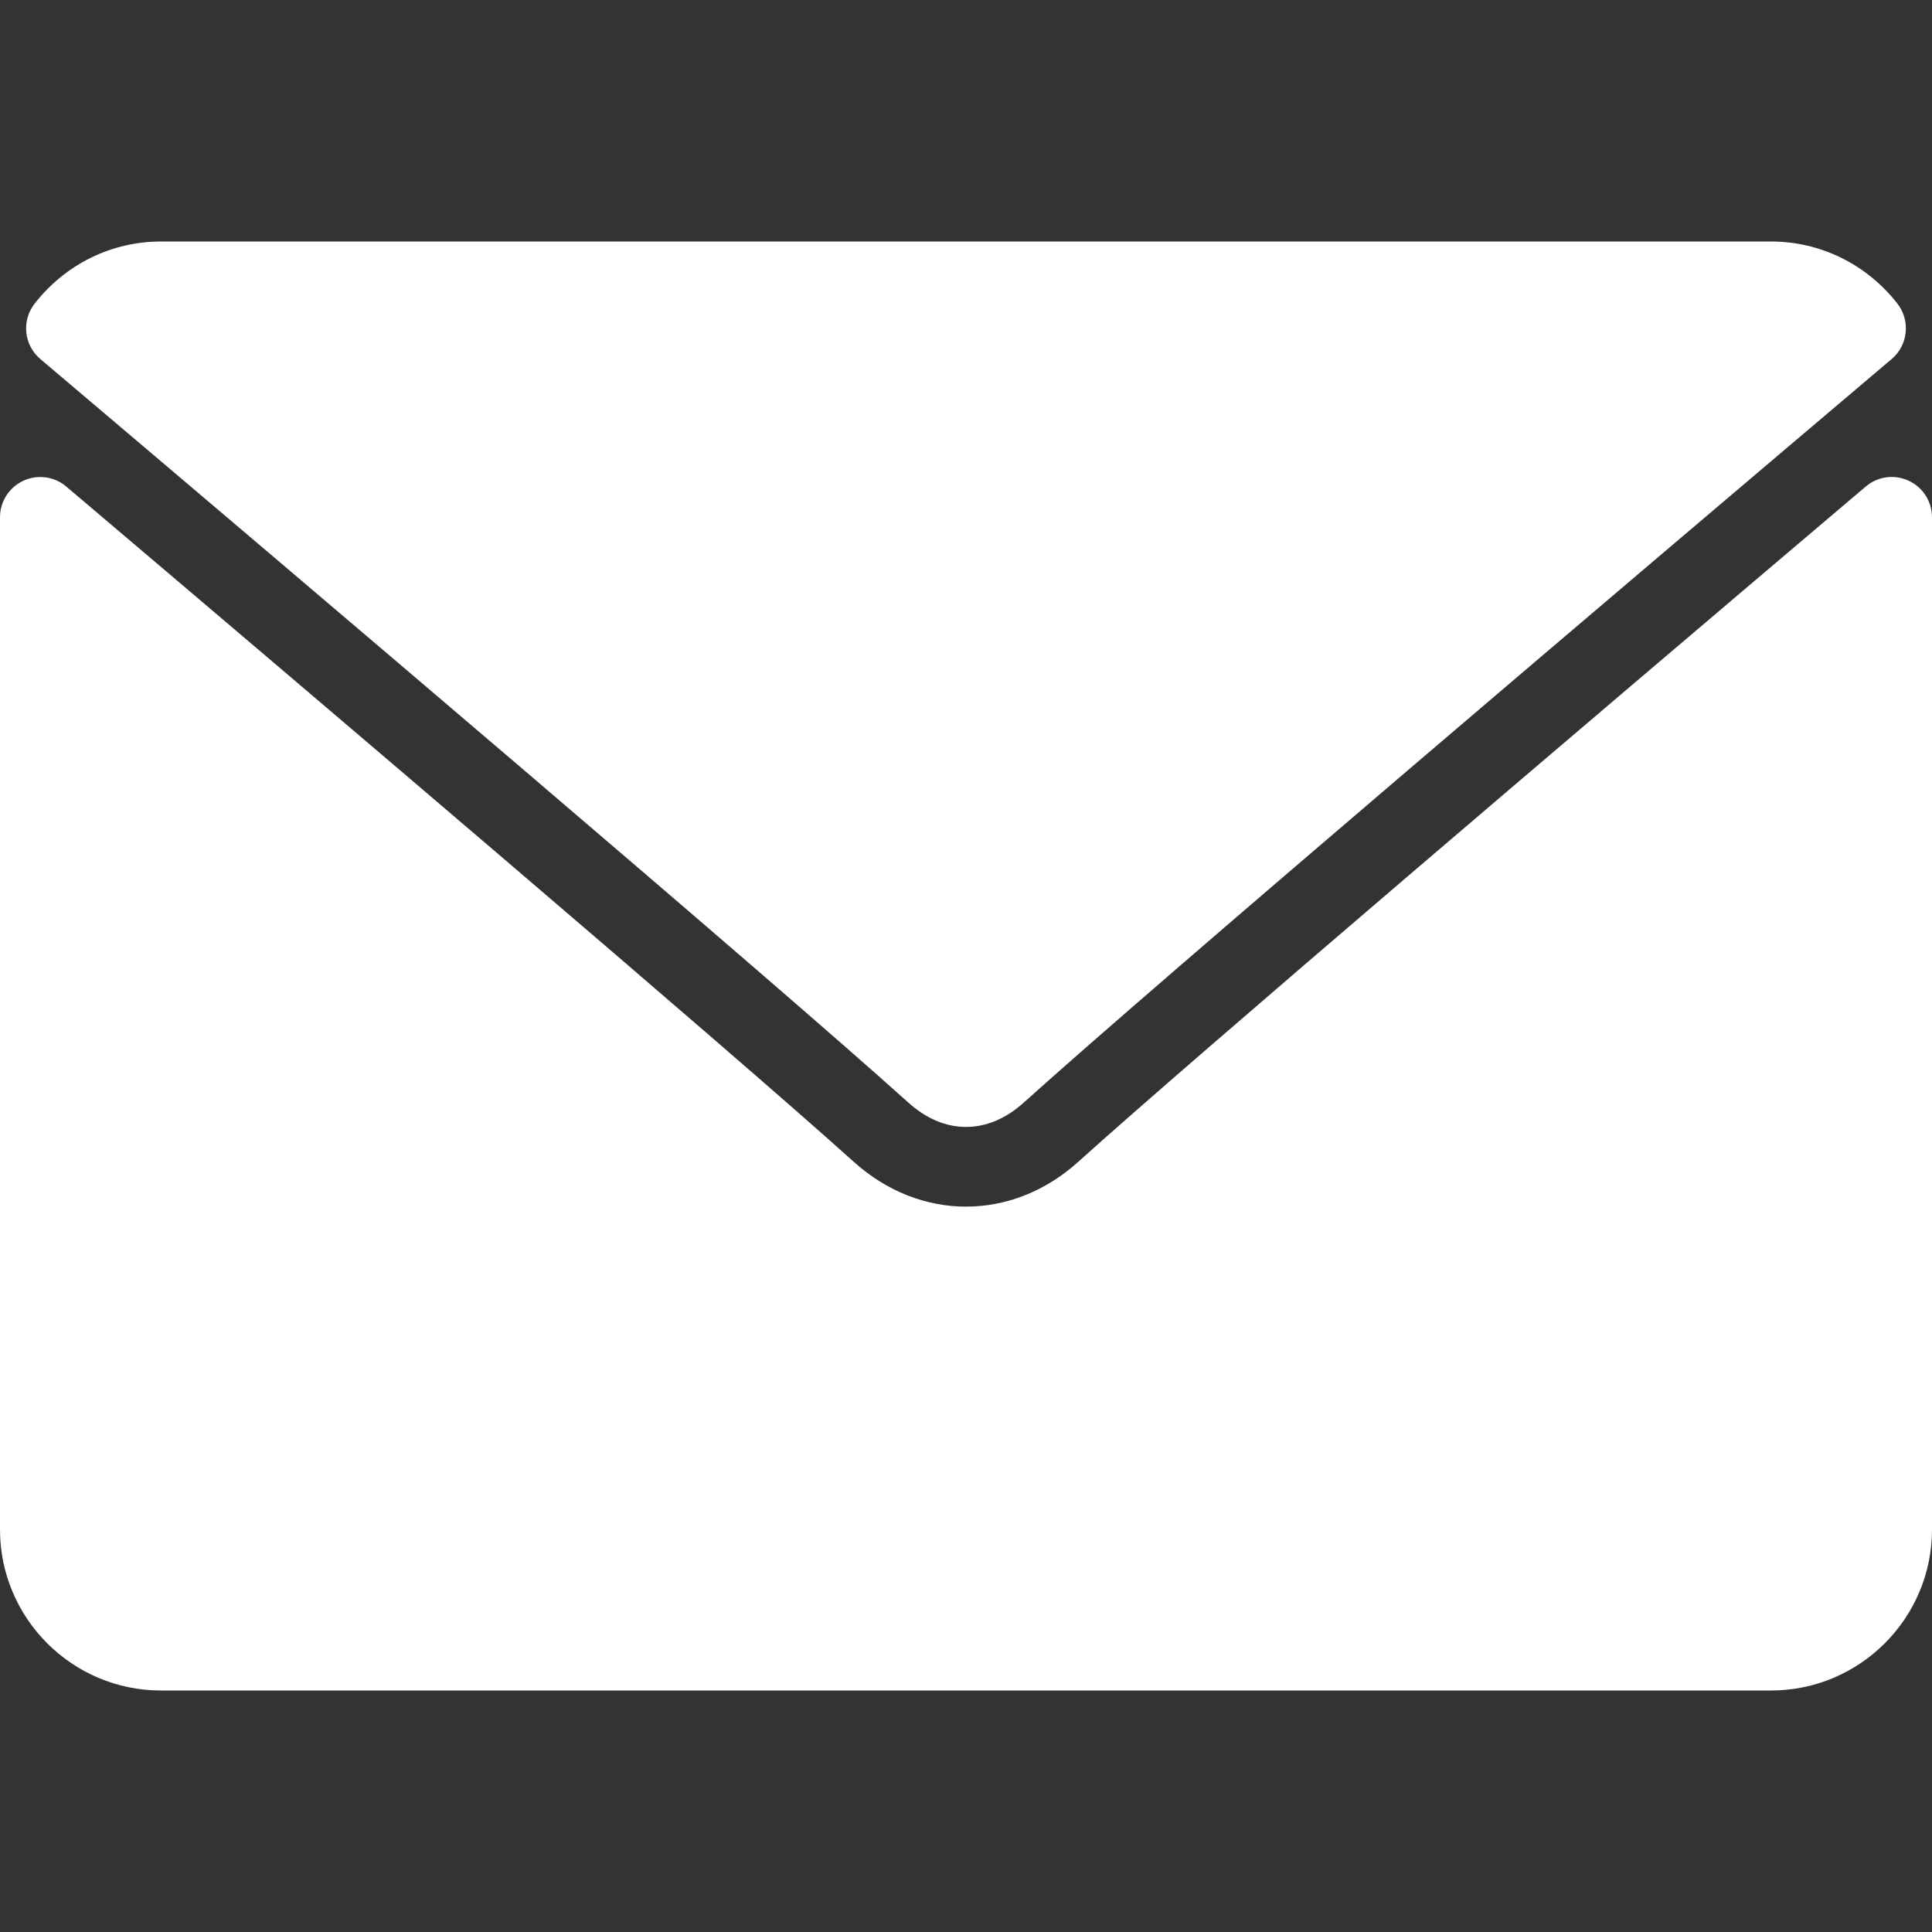 <svg width="24" height="24" viewBox="0 0 24 24" fill="none" xmlns="http://www.w3.org/2000/svg">
<rect x="0" y="0" width="24" height="24" fill="#333333" stroke="none"/>
<path d="M0.501 4.46C3.795 7.25 9.575 12.158 11.274 13.688C11.502 13.895 11.746 13.999 12 13.999C12.253 13.999 12.498 13.896 12.725 13.69C14.425 12.158 20.205 7.25 23.499 4.46C23.704 4.287 23.735 3.982 23.569 3.77C23.186 3.281 22.613 3 22 3H2C1.387 3 0.814 3.281 0.431 3.771C0.265 3.982 0.296 4.287 0.501 4.46Z" fill="white"/>
<path d="M23.71 5.972C23.533 5.889 23.324 5.918 23.177 6.044C19.524 9.141 14.862 13.11 13.395 14.432C12.572 15.175 11.429 15.175 10.604 14.431C9.04 13.022 3.805 8.572 0.823 6.044C0.675 5.918 0.466 5.89 0.29 5.972C0.113 6.054 0 6.231 0 6.426V19C0 20.103 0.897 21 2 21H22C23.103 21 24 20.103 24 19V6.426C24 6.231 23.887 6.053 23.71 5.972Z" fill="white"/>
</svg>

